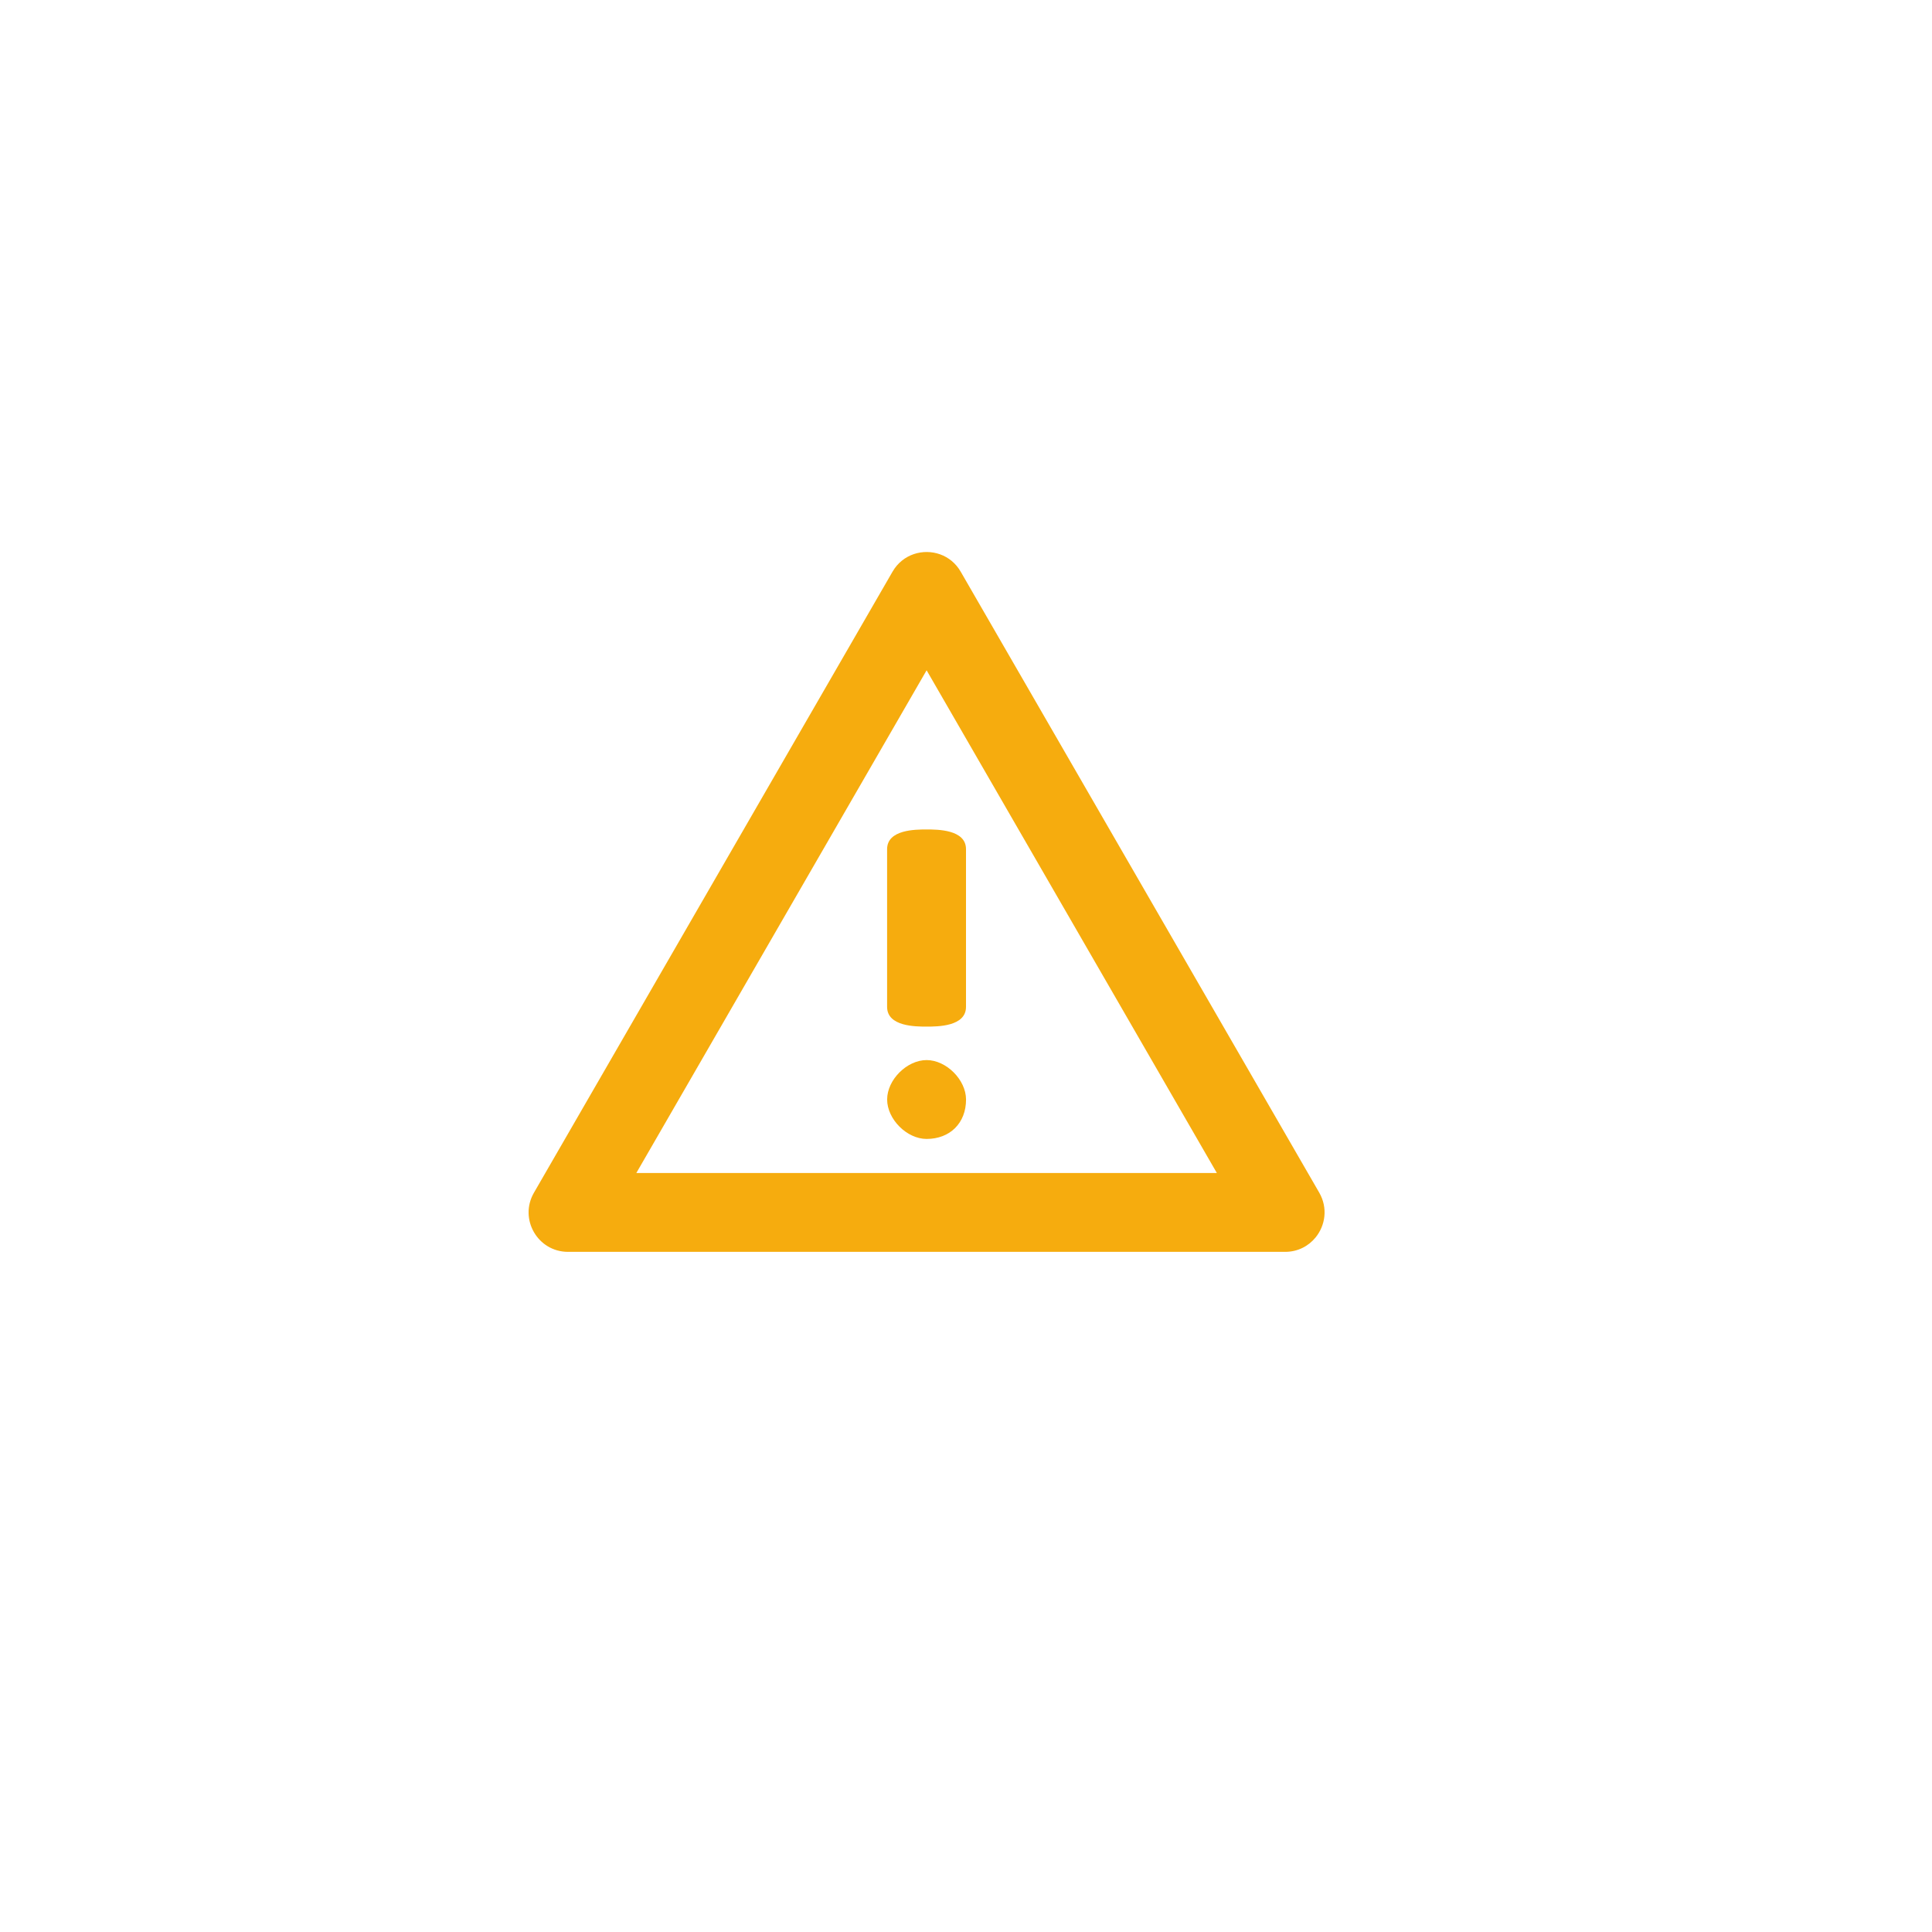 <svg width="49" height="49" viewBox="0 0 49 49" fill="none" xmlns="http://www.w3.org/2000/svg">
<g filter="url(#filter0_di_611_8)">
<circle cx="23.5" cy="25.5" r="22.5" fill="white"/>
</g>
<path d="M23.5 21.037C23.775 21.037 24.5 21.037 24.5 21.537V25.537C24.5 26.037 23.775 26.037 23.5 26.037C23.225 26.037 22.499 26.037 22.499 25.537V21.537C22.499 21.037 23.225 21.037 23.5 21.037Z" fill="#F6AC0E"/>
<path d="M23.5 28.886C24.097 28.886 24.502 28.48 24.501 27.886C24.5 27.386 24 26.886 23.501 26.886C23 26.886 22.5 27.386 22.5 27.886C22.5 28.386 23 28.886 23.5 28.886Z" fill="#F6AC0E"/>
<path fill-rule="evenodd" clip-rule="evenodd" d="M24.366 14.5C24.241 14.282 24.053 14.135 23.845 14.06C23.415 13.905 22.895 14.051 22.636 14.5L13.542 30.25C13.157 30.916 13.637 31.75 14.407 31.75H32.594C32.917 31.75 33.188 31.603 33.366 31.385C33.614 31.081 33.682 30.637 33.46 30.25L24.366 14.5ZM23.501 17L16.139 29.75H30.862L23.501 17Z" fill="#F6AC0E"/>
<defs>
<filter id="filter0_di_611_8" x="0" y="0" width="49" height="49" filterUnits="userSpaceOnUse" color-interpolation-filters="sRGB">
<feFlood flood-opacity="0" result="BackgroundImageFix"/>
<feColorMatrix in="SourceAlpha" type="matrix" values="0 0 0 0 0 0 0 0 0 0 0 0 0 0 0 0 0 0 127 0" result="hardAlpha"/>
<feOffset dx="1" dy="-1"/>
<feGaussianBlur stdDeviation="1"/>
<feComposite in2="hardAlpha" operator="out"/>
<feColorMatrix type="matrix" values="0 0 0 0 0.965 0 0 0 0 0.675 0 0 0 0 0.055 0 0 0 1 0"/>
<feBlend mode="normal" in2="BackgroundImageFix" result="effect1_dropShadow_611_8"/>
<feBlend mode="normal" in="SourceGraphic" in2="effect1_dropShadow_611_8" result="shape"/>
<feColorMatrix in="SourceAlpha" type="matrix" values="0 0 0 0 0 0 0 0 0 0 0 0 0 0 0 0 0 0 127 0" result="hardAlpha"/>
<feMorphology radius="1" operator="erode" in="SourceAlpha" result="effect2_innerShadow_611_8"/>
<feOffset dx="3"/>
<feGaussianBlur stdDeviation="2.5"/>
<feComposite in2="hardAlpha" operator="arithmetic" k2="-1" k3="1"/>
<feColorMatrix type="matrix" values="0 0 0 0 0 0 0 0 0 0 0 0 0 0 0 0 0 0 0.2 0"/>
<feBlend mode="normal" in2="shape" result="effect2_innerShadow_611_8"/>
</filter>
</defs>
</svg>
